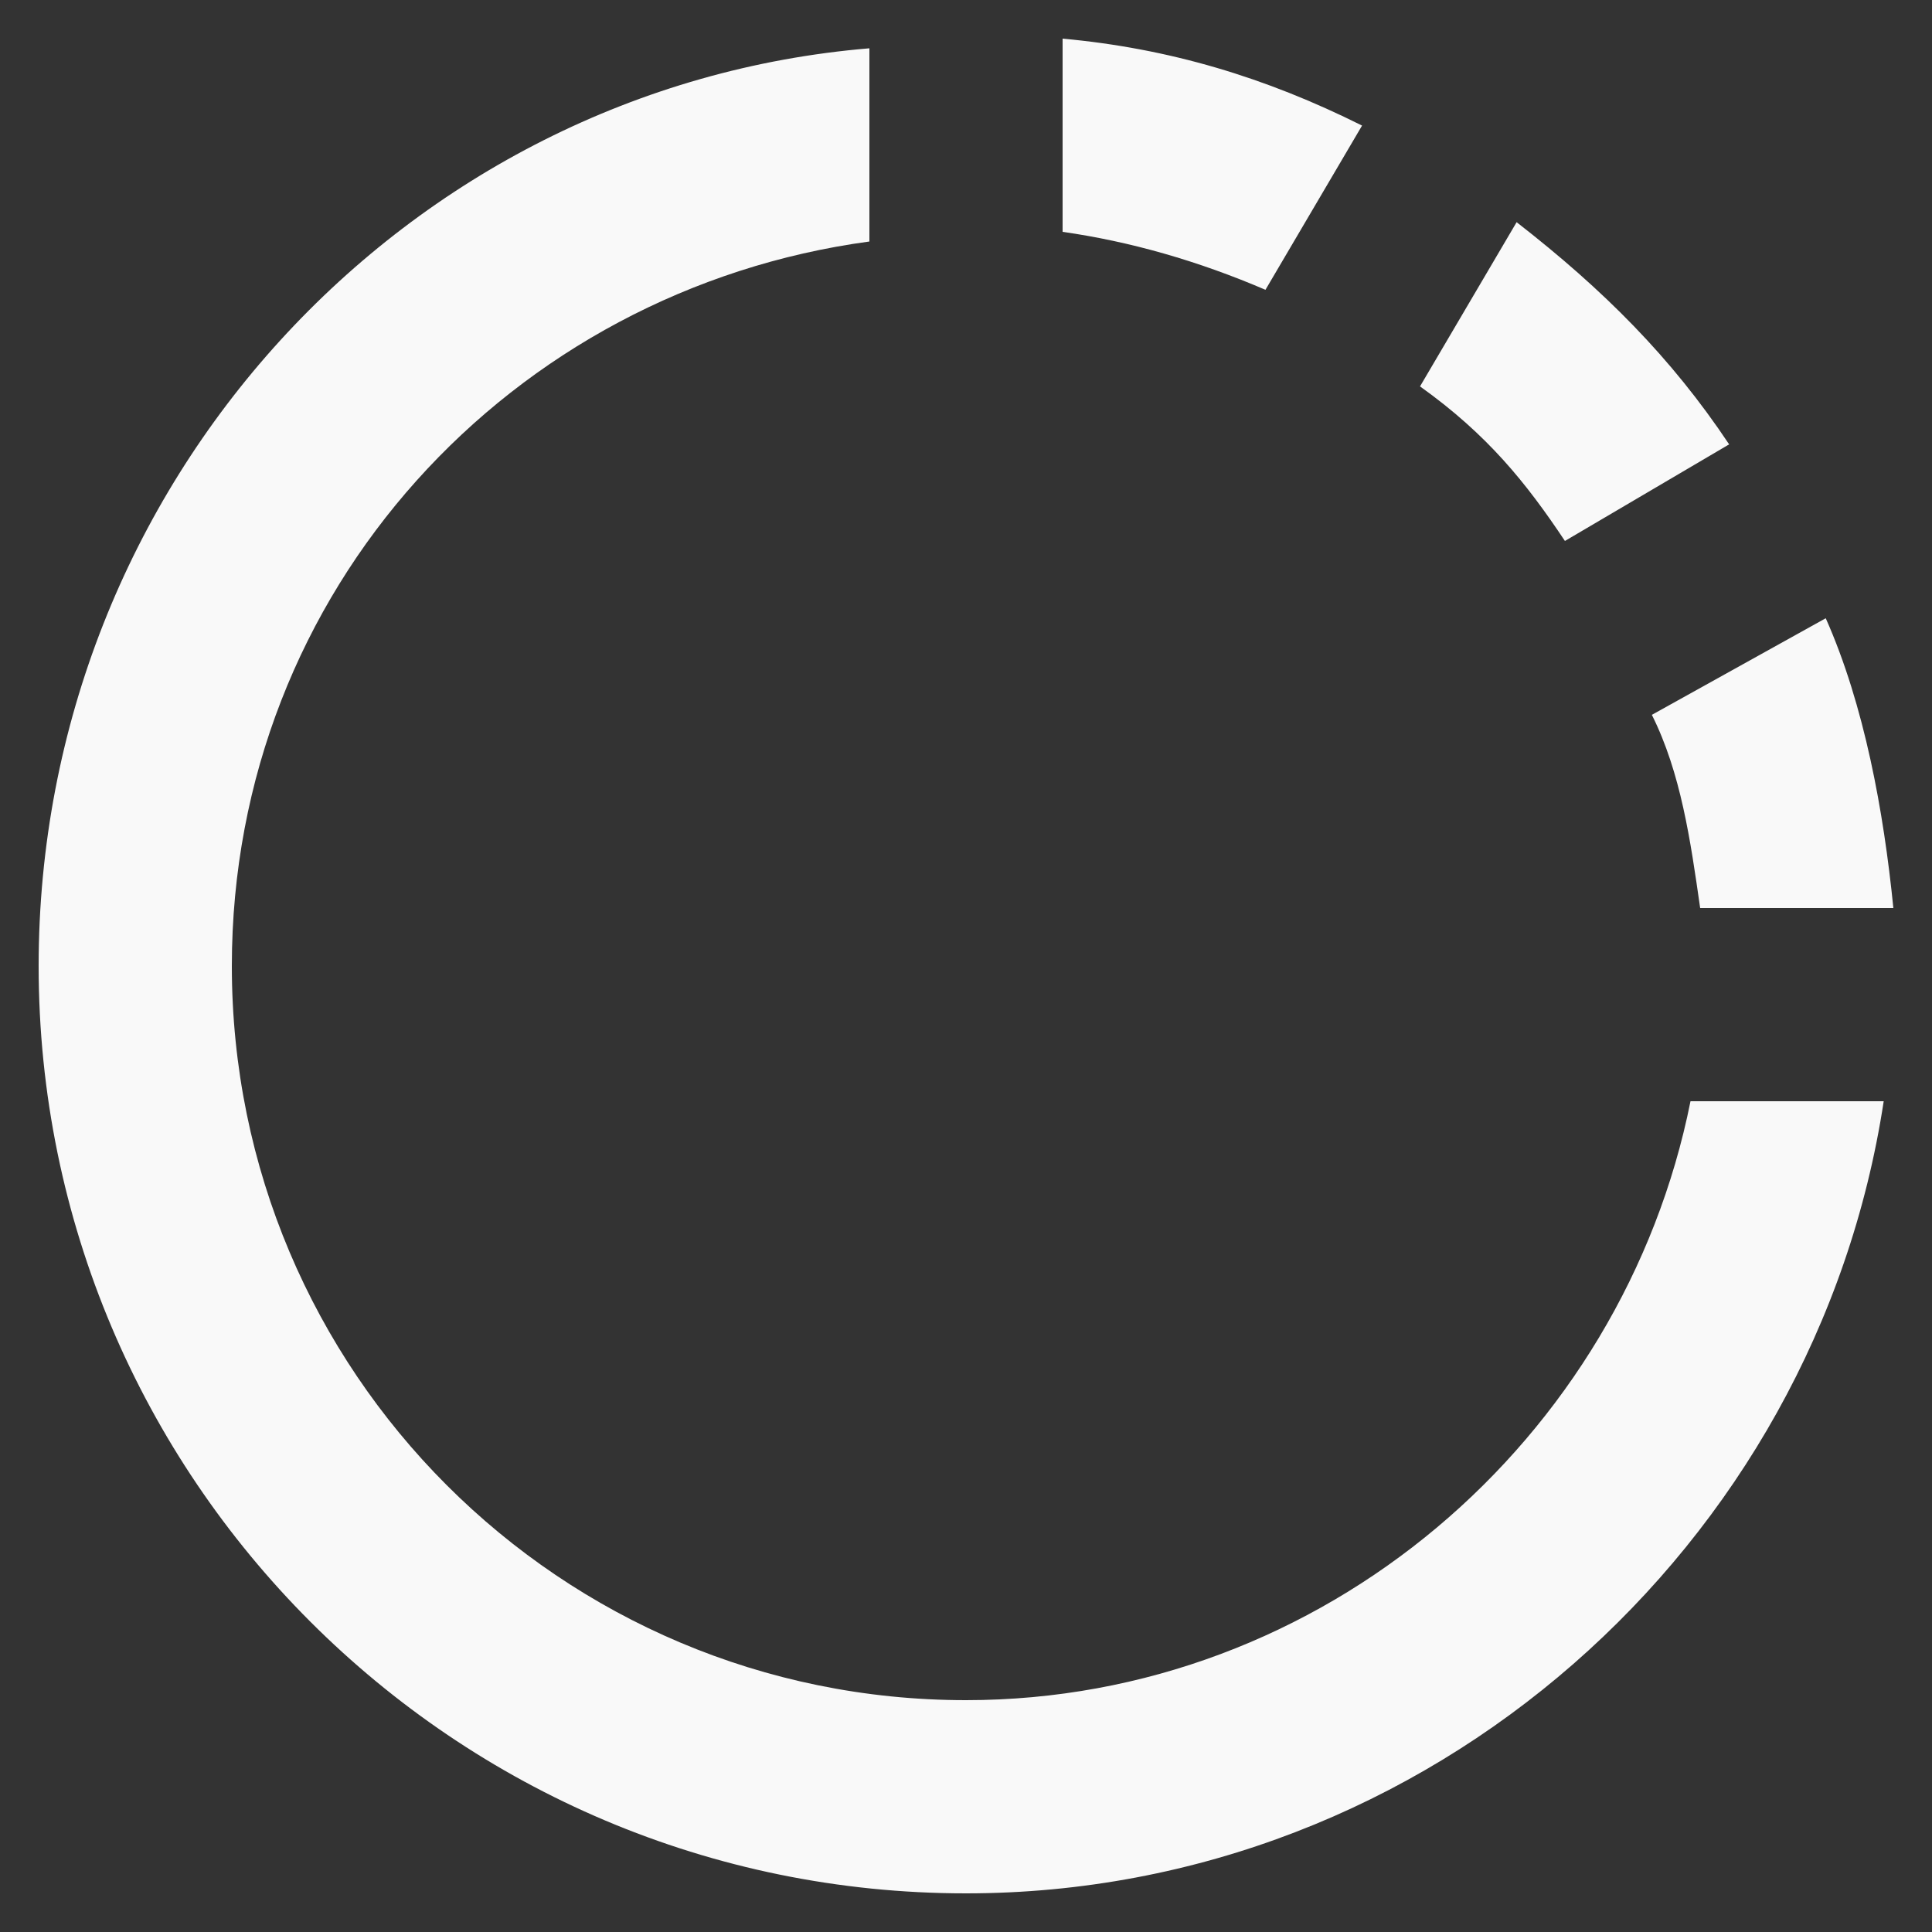 <?xml version="1.0" encoding="utf-8"?>
<!-- Generator: Adobe Illustrator 21.0.0, SVG Export Plug-In . SVG Version: 6.00 Build 0)  -->
<svg version="1.1" id="Circular_graph" xmlns="http://www.w3.org/2000/svg" xmlns:xlink="http://www.w3.org/1999/xlink" x="0px"
	 y="0px" viewBox="0 0 20 20" style="enable-background:new 0 0 20 20;" xml:space="preserve">
<rect x="0" y="0" width="20" height="20" fill="#333333" stroke="none"/>
<style type="text/css">
	.st0{fill:#F9F9F9;}
</style>
<path class="st0" d="M17.6,9.4h2c-0.1-1-0.3-2.1-0.7-3l-1.8,1C17.4,8,17.5,8.7,17.6,9.4z M14.1,1.3c-1-0.5-2-0.8-3.1-0.9v2
	c0.7,0.1,1.4,0.3,2.1,0.6L14.1,1.3z M16.2,5.6l1.7-1c-0.6-0.9-1.3-1.6-2.2-2.3l-1,1.7C15.4,4.5,15.8,5,16.2,5.6z M10,17.6
	c-4.2,0-7.6-3.4-7.6-7.6c0-3.9,2.9-7,6.6-7.5v-2C4.2,0.9,0.4,5,0.4,10c0,5.3,4.3,9.6,9.6,9.6c4.8,0,8.8-3.6,9.5-8.2h-2
	C16.8,14.9,13.7,17.6,10,17.6z"/>
</svg>
